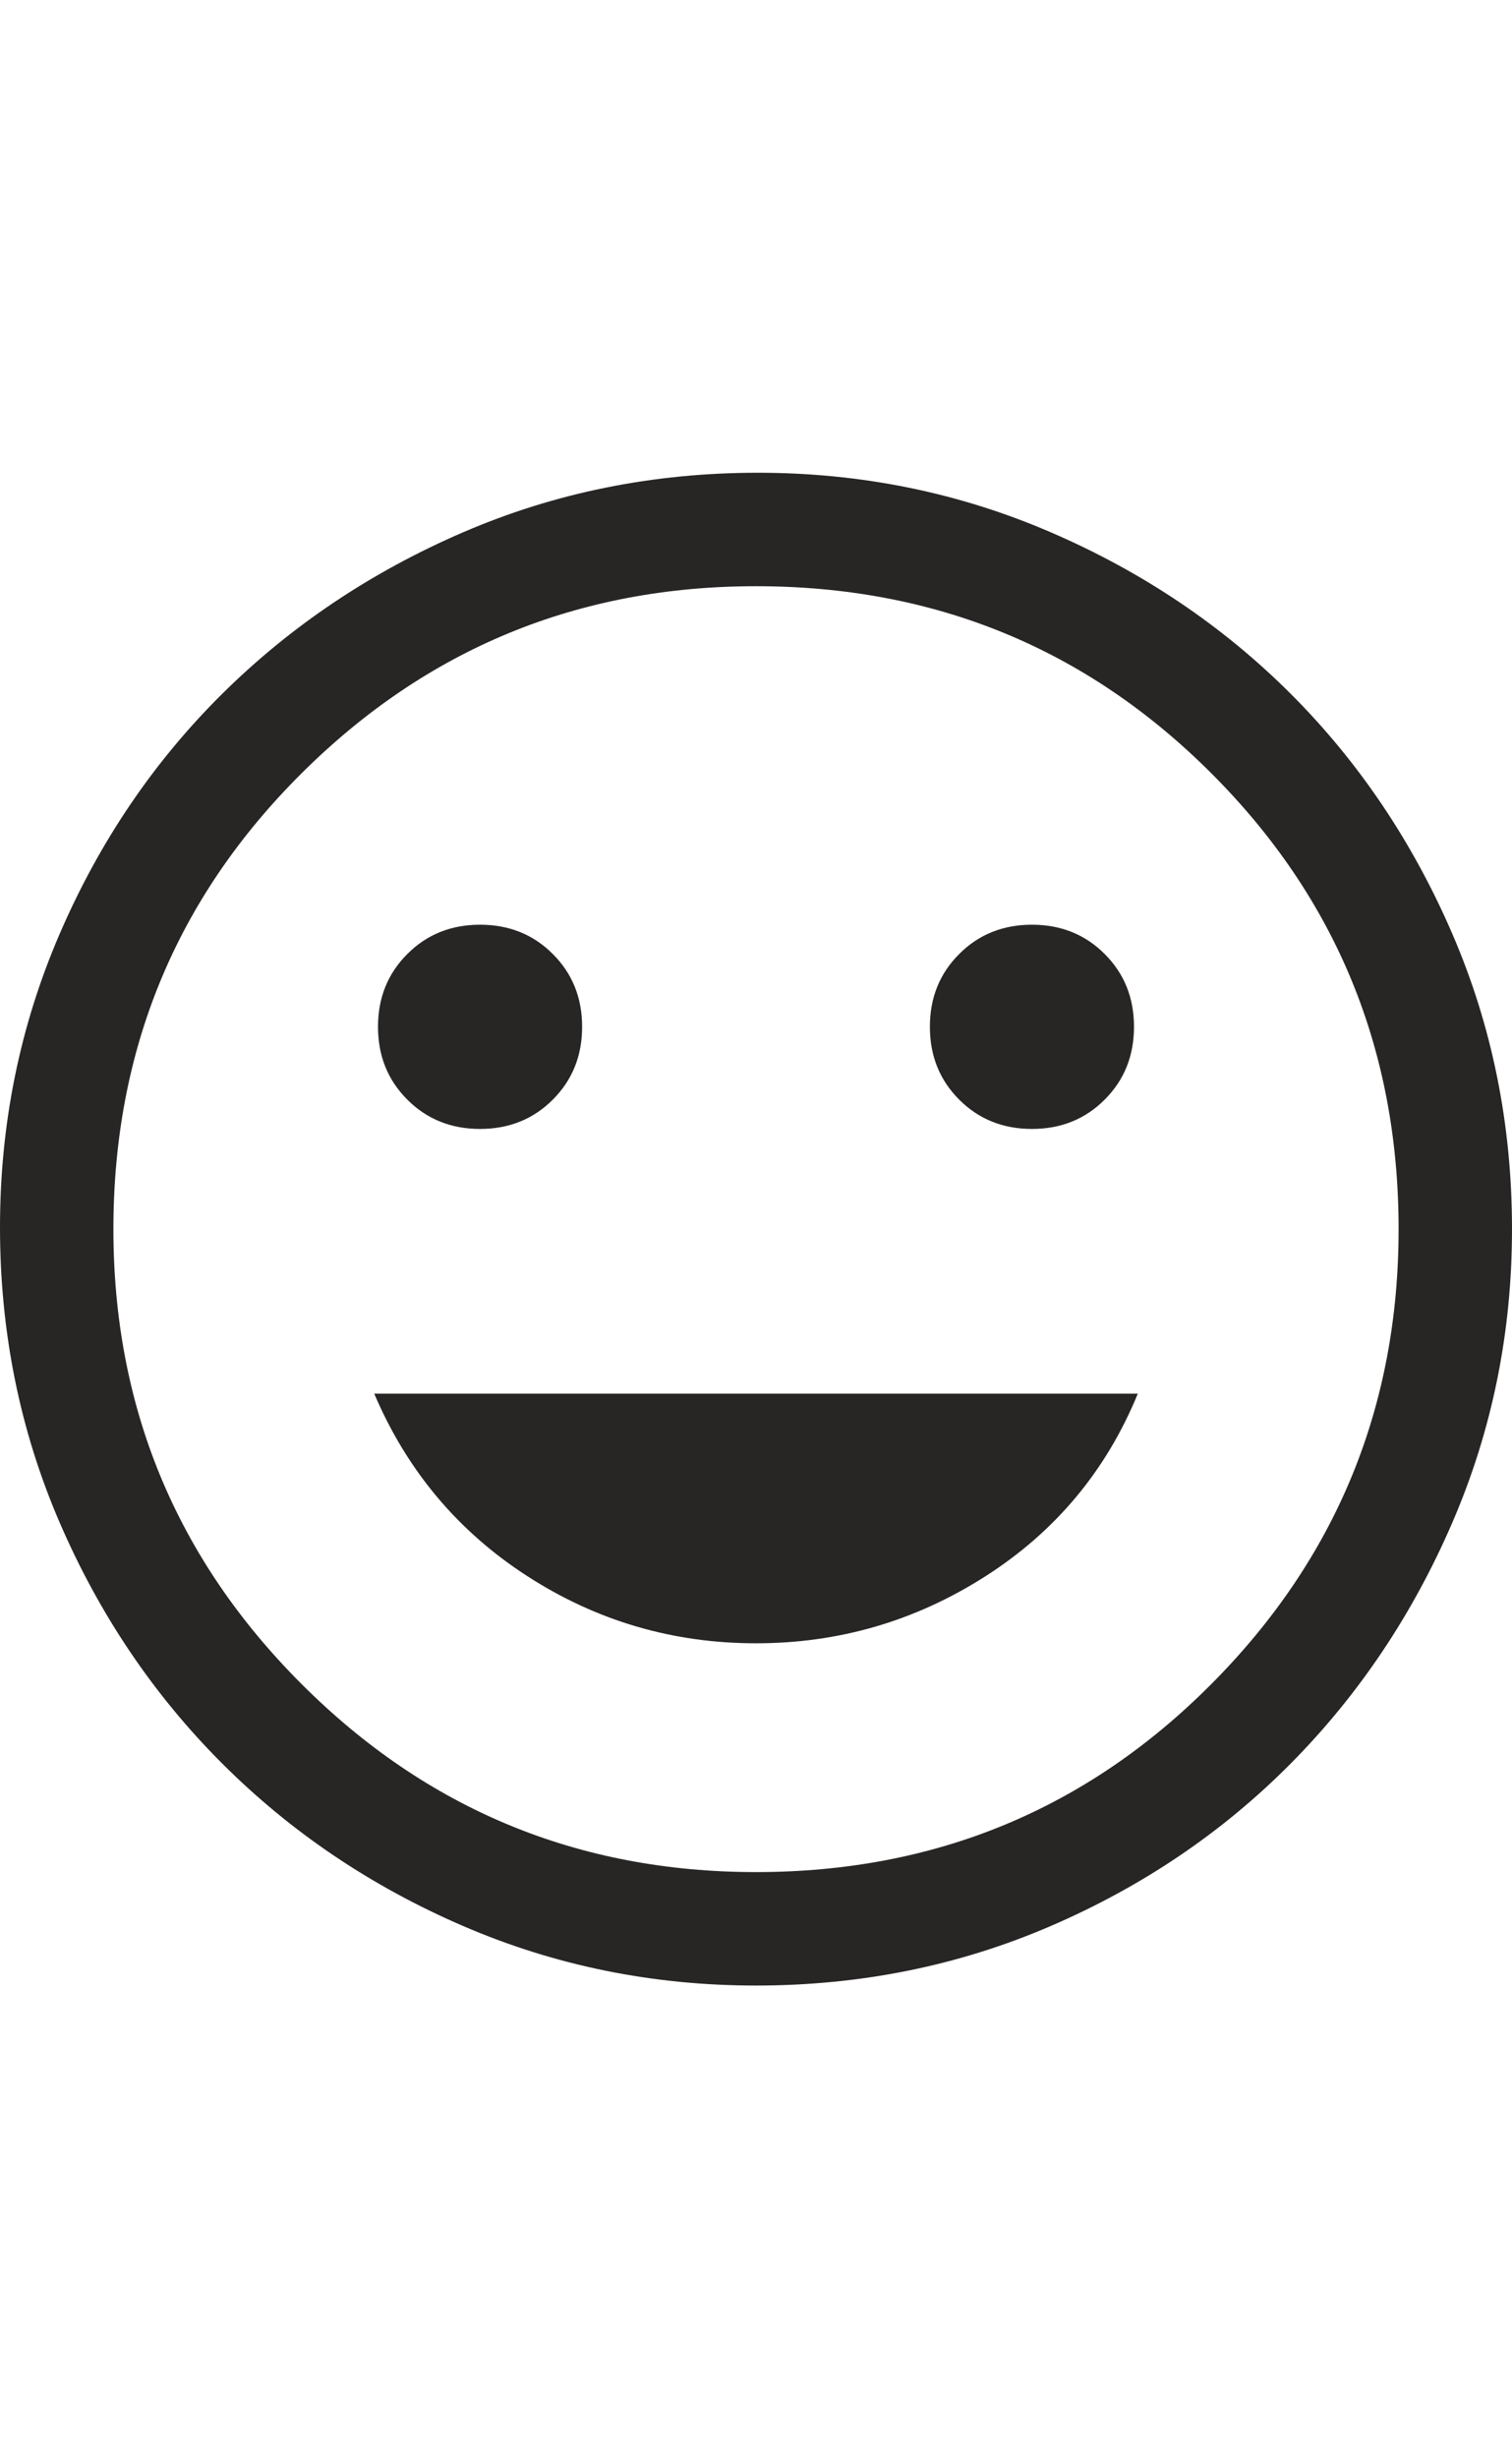  <svg
                width="8"
                height="13"
                viewBox="0 0 29 29"
                fill="none"
                xmlns="http://www.w3.org/2000/svg"
              >
                <path
                  d="M19.793 12.579C20.348 12.579 20.814 12.392 21.188 12.017C21.563 11.642 21.75 11.177 21.75 10.621C21.75 10.065 21.563 9.6 21.188 9.226C20.814 8.851 20.348 8.664 19.793 8.664C19.237 8.664 18.771 8.851 18.397 9.226C18.022 9.6 17.835 10.065 17.835 10.621C17.835 11.177 18.022 11.642 18.397 12.017C18.771 12.392 19.237 12.579 19.793 12.579ZM9.207 12.579C9.763 12.579 10.229 12.392 10.603 12.017C10.978 11.642 11.165 11.177 11.165 10.621C11.165 10.065 10.978 9.6 10.603 9.226C10.229 8.851 9.763 8.664 9.207 8.664C8.652 8.664 8.186 8.851 7.812 9.226C7.437 9.6 7.25 10.065 7.25 10.621C7.25 11.177 7.437 11.642 7.812 12.017C8.186 12.392 8.652 12.579 9.207 12.579ZM14.5 22.439C16.095 22.439 17.563 22.01 18.904 21.152C20.246 20.294 21.218 19.128 21.823 17.654H7.178C7.806 19.128 8.785 20.294 10.114 21.152C11.443 22.01 12.905 22.439 14.5 22.439ZM14.5 29C12.518 29 10.645 28.619 8.881 27.858C7.117 27.097 5.576 26.058 4.259 24.741C2.942 23.424 1.903 21.883 1.142 20.119C0.381 18.355 0 16.47 0 14.464C0 12.482 0.381 10.609 1.142 8.845C1.903 7.081 2.942 5.546 4.259 4.241C5.576 2.936 7.117 1.903 8.881 1.142C10.645 0.381 12.53 0 14.536 0C16.518 0 18.391 0.381 20.155 1.142C21.919 1.903 23.454 2.936 24.759 4.241C26.064 5.546 27.097 7.081 27.858 8.845C28.619 10.609 29 12.494 29 14.5C29 16.482 28.619 18.355 27.858 20.119C27.097 21.883 26.064 23.424 24.759 24.741C23.454 26.058 21.919 27.097 20.155 27.858C18.391 28.619 16.506 29 14.5 29ZM14.5 26.825C17.932 26.825 20.844 25.623 23.236 23.218C25.629 20.814 26.825 17.907 26.825 14.5C26.825 11.068 25.629 8.156 23.236 5.764C20.844 3.371 17.932 2.175 14.5 2.175C11.092 2.175 8.186 3.371 5.782 5.764C3.377 8.156 2.175 11.068 2.175 14.5C2.175 17.907 3.377 20.814 5.782 23.218C8.186 25.623 11.092 26.825 14.5 26.825Z"
                  fill="#282525"
                />
              </svg>